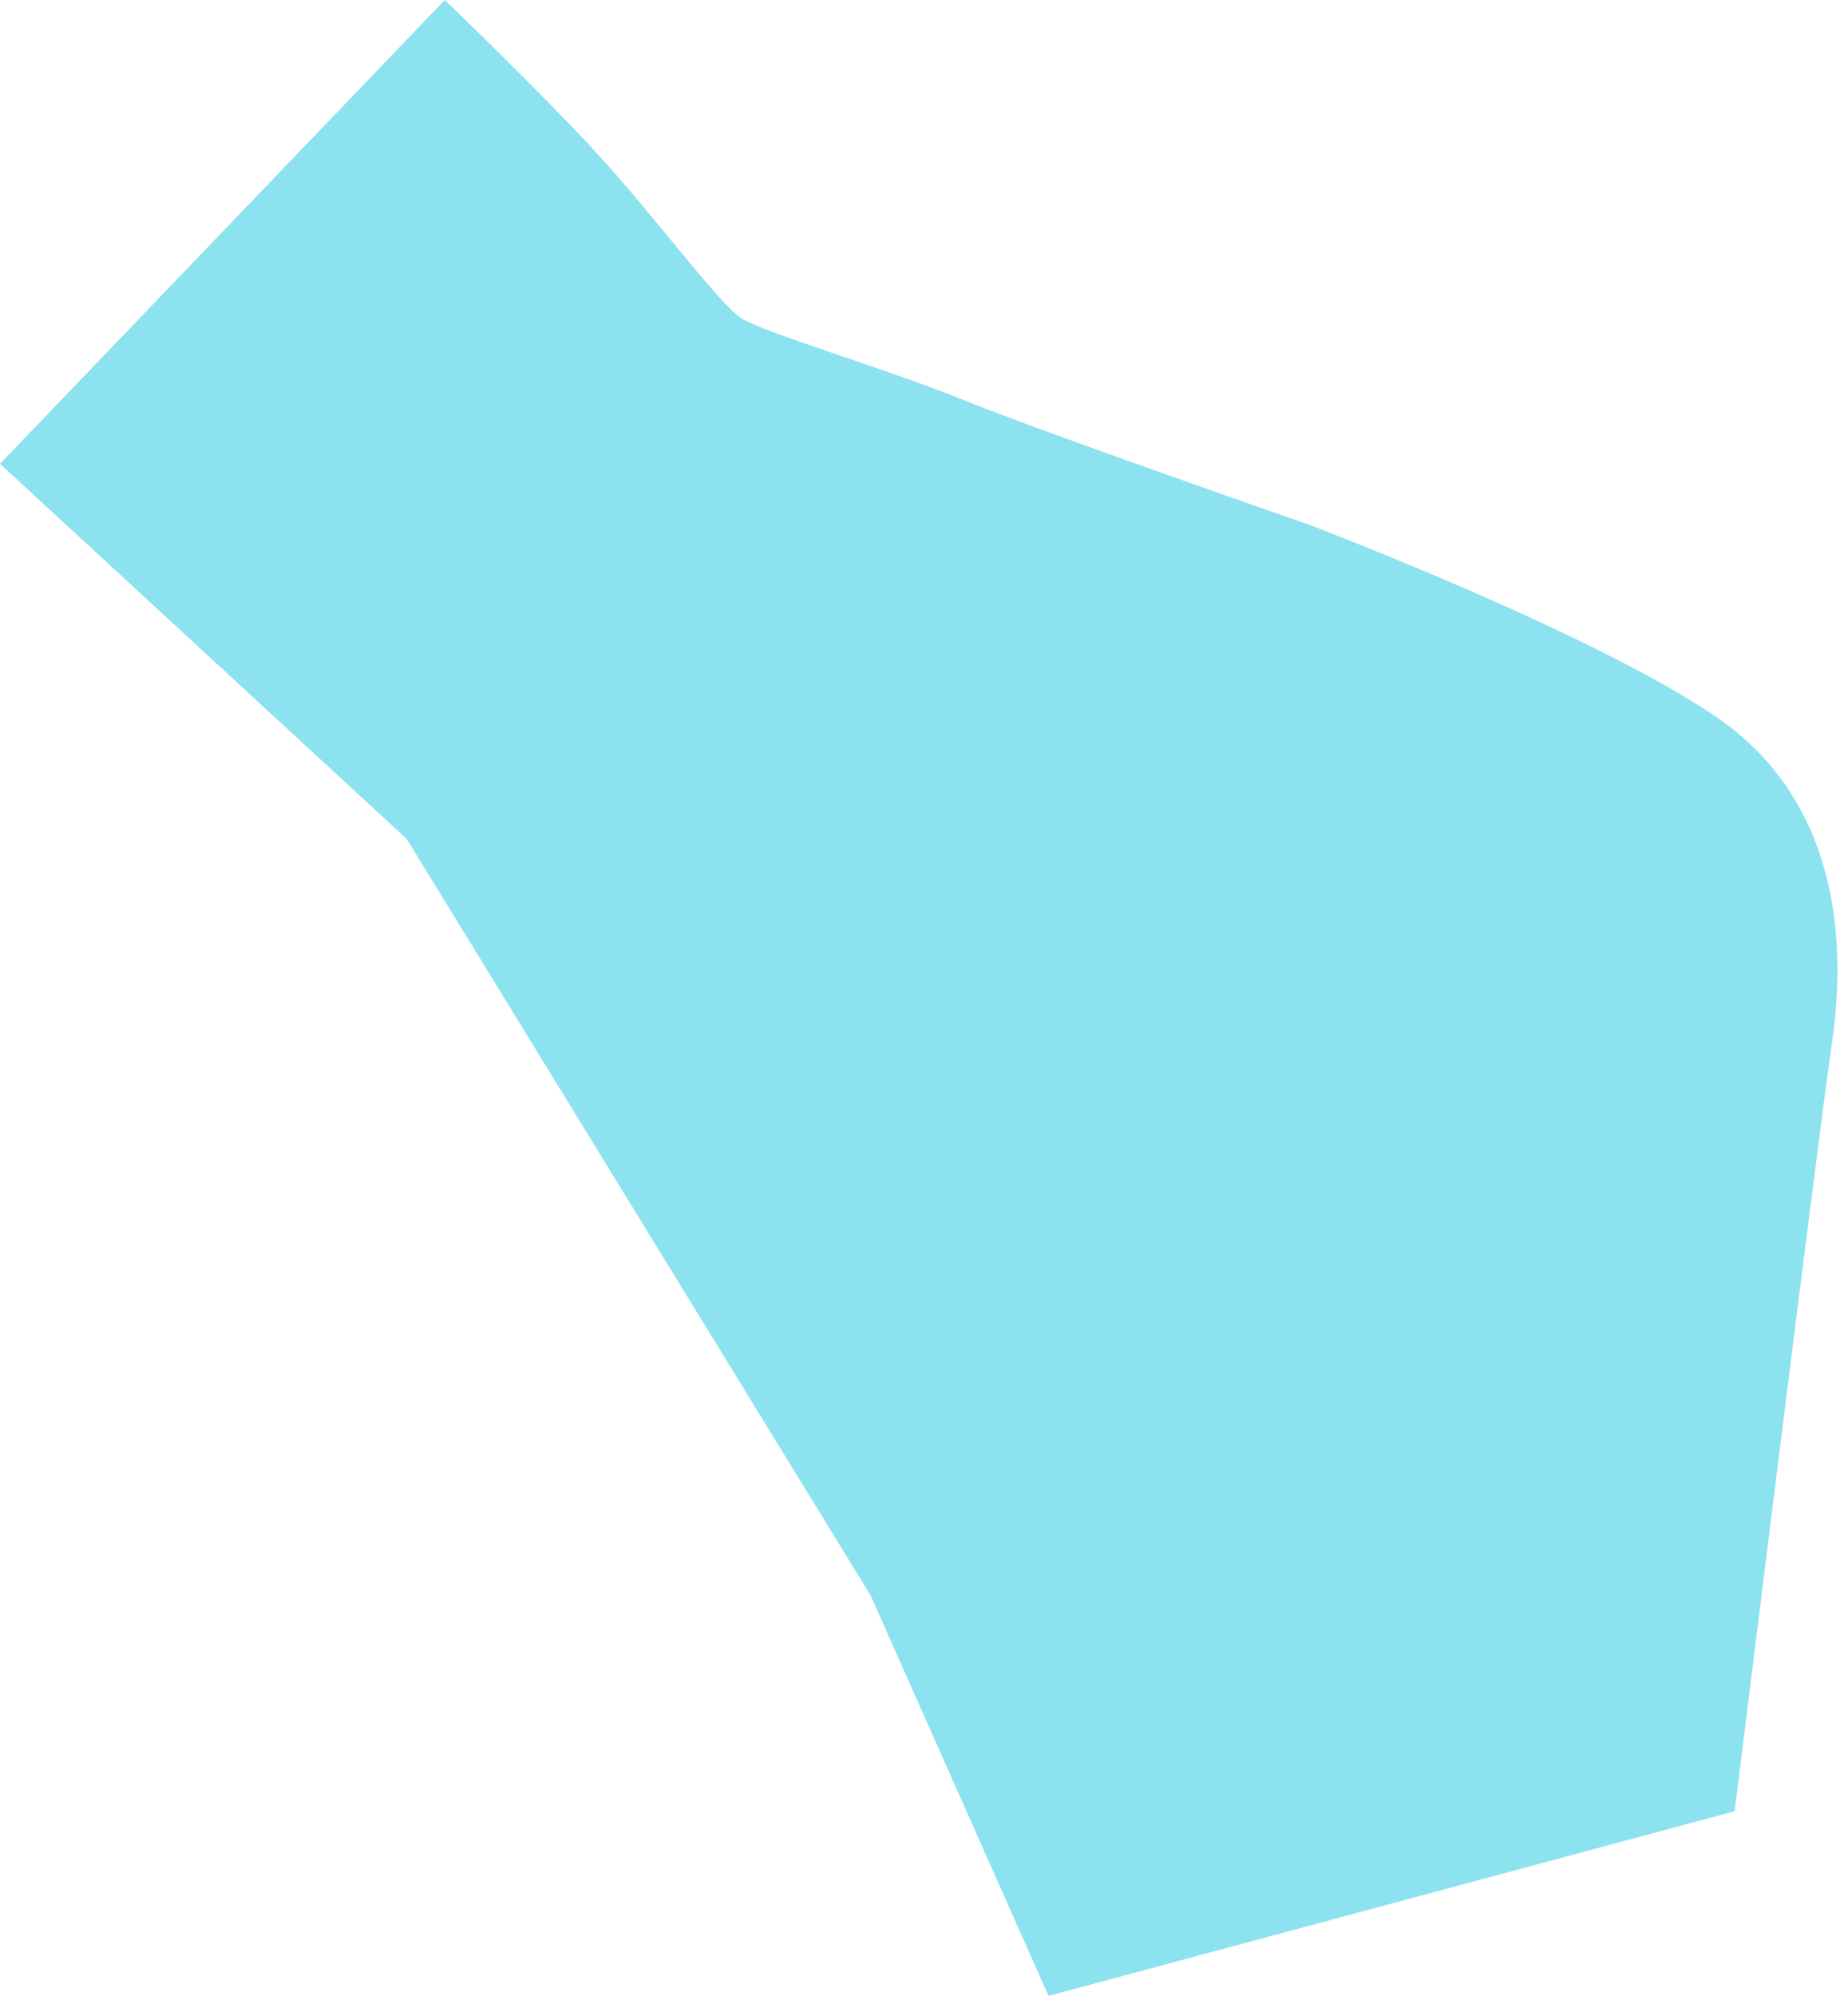<svg width="88" height="95" viewBox="0 0 88 95" fill="none" xmlns="http://www.w3.org/2000/svg">
<path d="M21.18 0L0 22.077L19.366 39.931L41.457 75.94L49.928 95L82.604 86.209C82.604 86.209 86.571 54.173 87.242 49.601C87.914 45.03 87.647 38.169 81.732 34.128C75.817 30.088 62.366 24.985 62.366 24.985C62.366 24.985 49.594 20.547 45.962 19.07C42.329 17.593 36.414 15.842 35.338 15.17C34.262 14.499 31.304 10.462 28.614 7.504C25.924 4.547 21.18 0 21.18 0Z" fill="#8DE2EF"/>
</svg>
